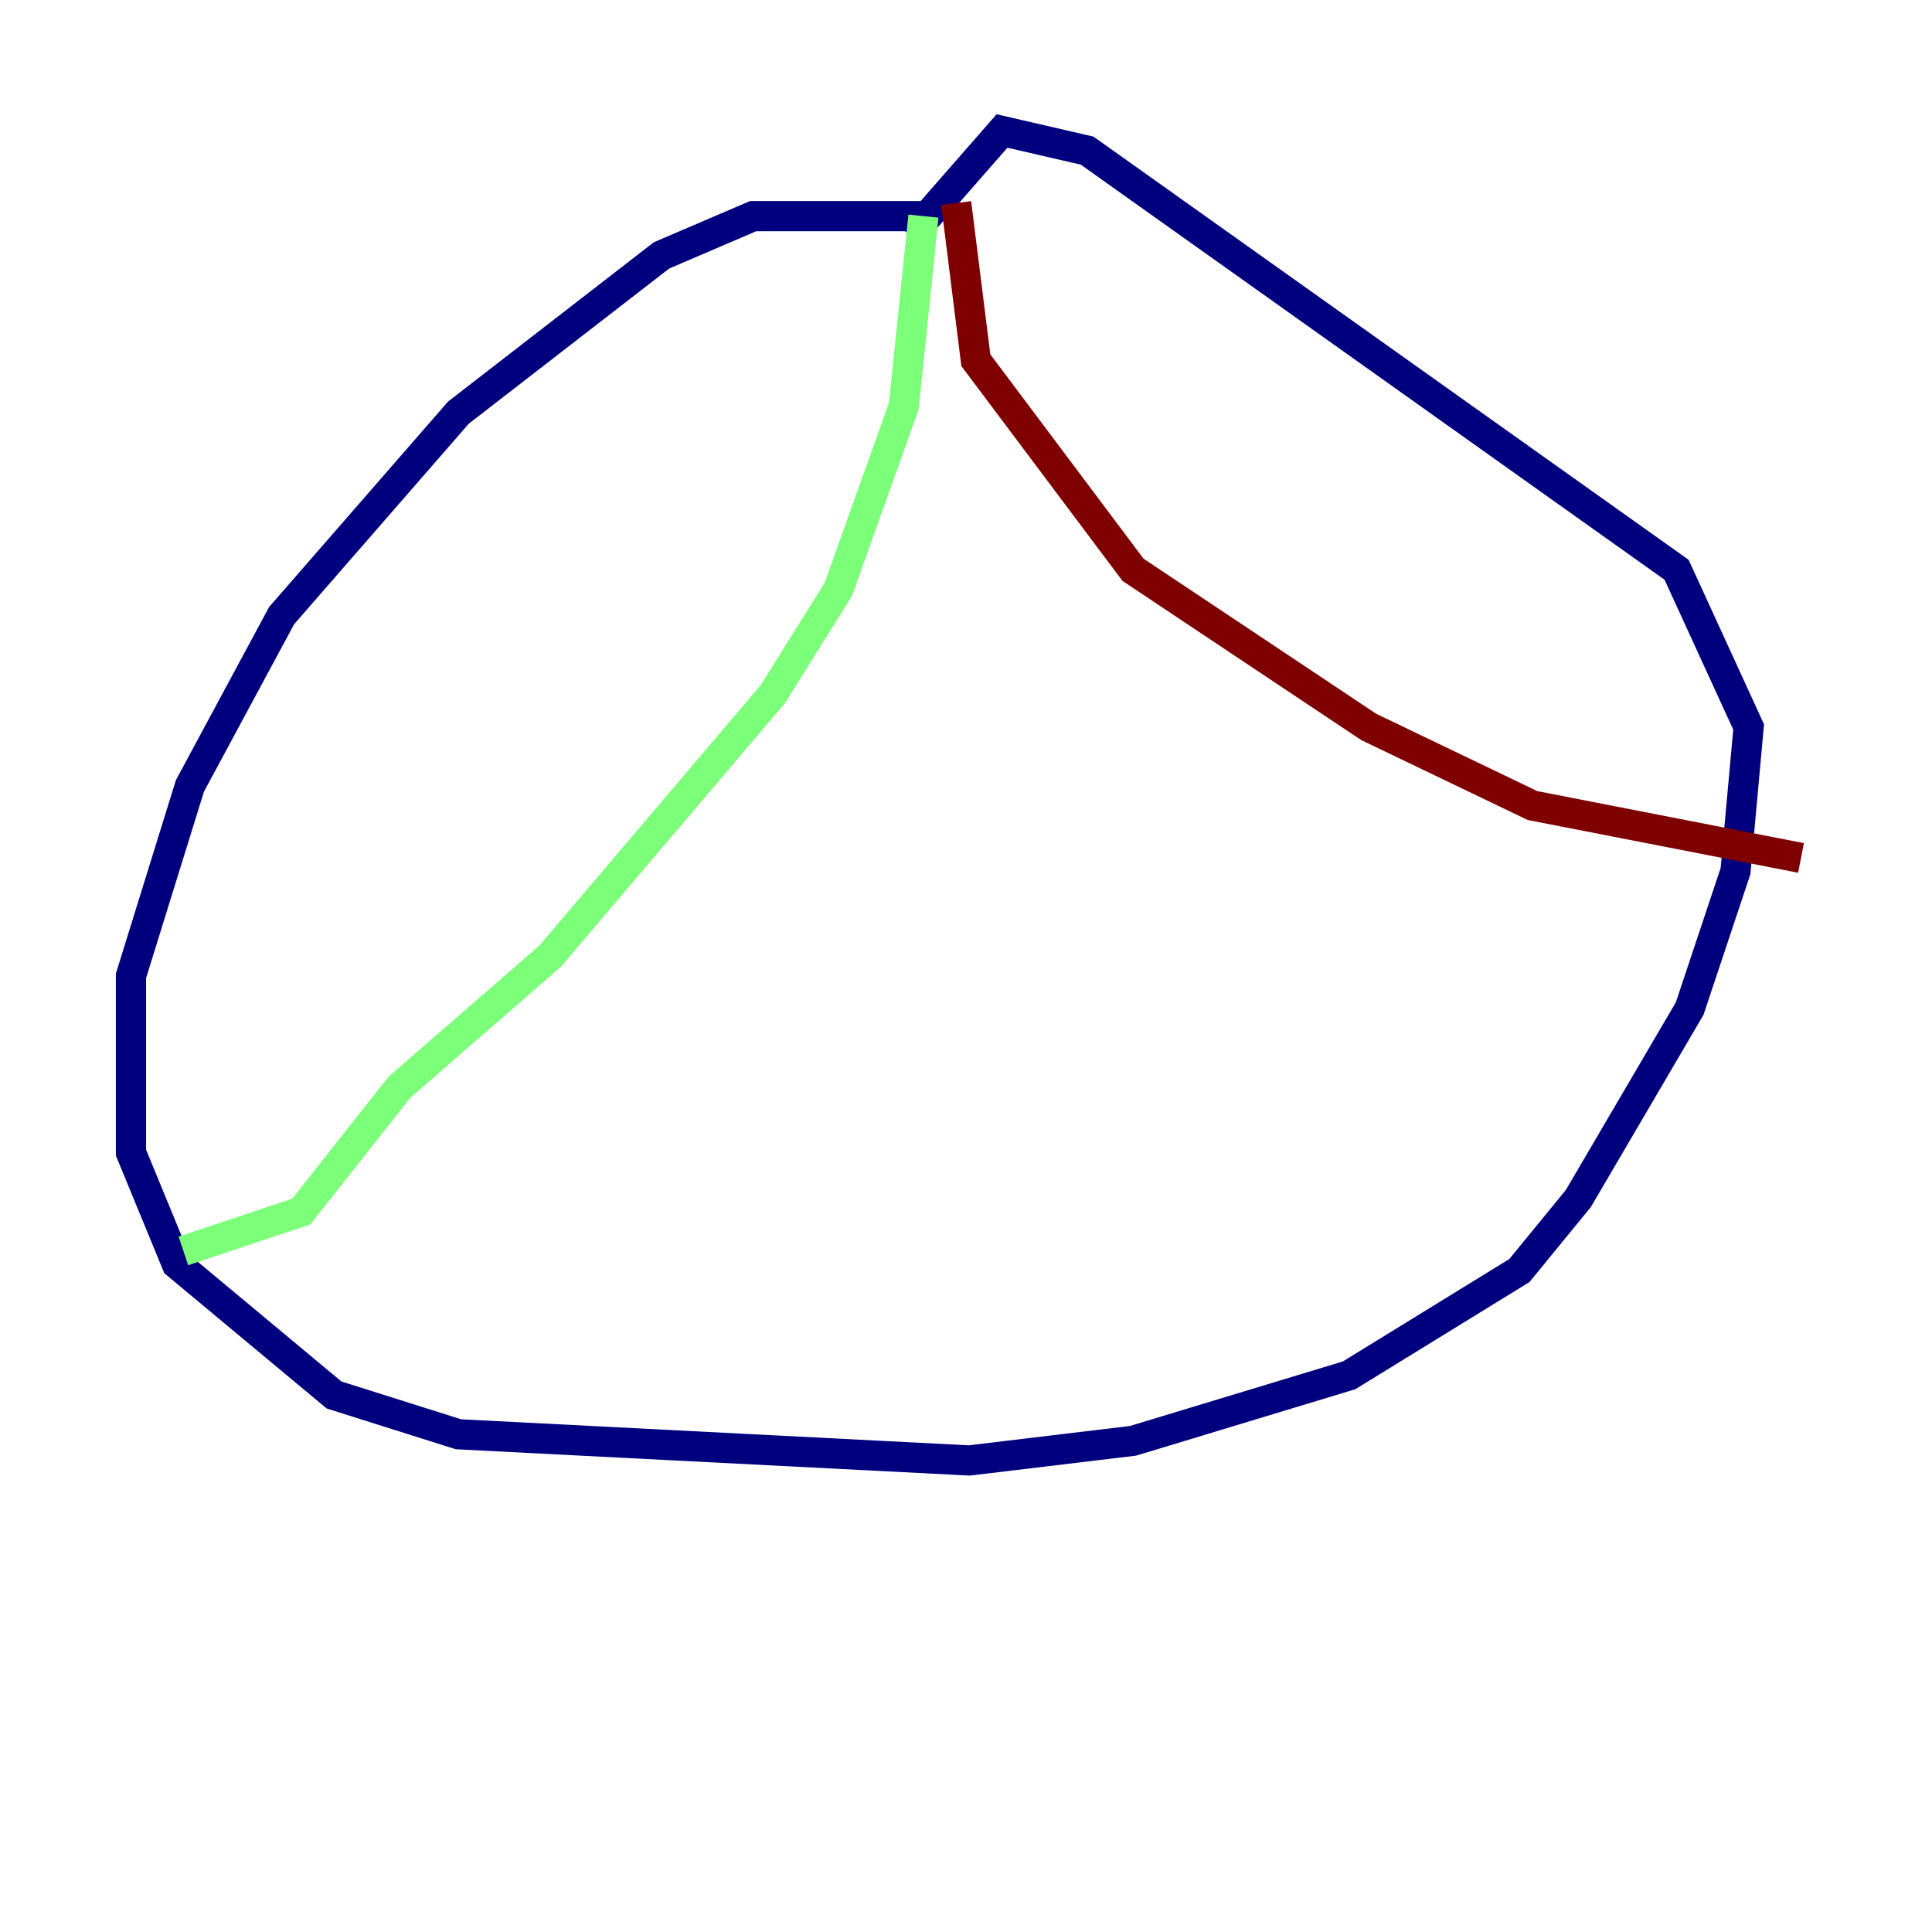 <?xml version="1.0" encoding="utf-8" ?>
<svg baseProfile="tiny" height="128" version="1.2" viewBox="0,0,128,128" width="128" xmlns="http://www.w3.org/2000/svg" xmlns:ev="http://www.w3.org/2001/xml-events" xmlns:xlink="http://www.w3.org/1999/xlink"><defs /><polyline fill="none" points="61.614,14.319 49.898,14.319 43.824,16.922 30.373,27.336 18.658,40.786 12.583,52.068 8.678,64.651 8.678,76.366 11.715,83.742 22.129,92.42 30.373,95.024 64.217,96.759 75.064,95.458 89.383,91.119 100.664,84.176 104.57,79.403 111.946,66.82 114.983,57.709 115.851,48.163 111.078,37.749 72.027,9.98 66.386,8.678 60.312,15.62" stroke="#00007f" stroke-width="2" /><polyline fill="none" points="61.18,14.319 59.878,26.902 55.539,39.051 51.2,45.993 36.447,63.349 26.468,72.027 19.959,80.271 12.149,82.875" stroke="#7cff79" stroke-width="2" /><polyline fill="none" points="63.349,13.451 64.651,23.864 75.064,37.749 90.685,48.163 101.532,53.37 119.322,56.841" stroke="#7f0000" stroke-width="2" /></svg>